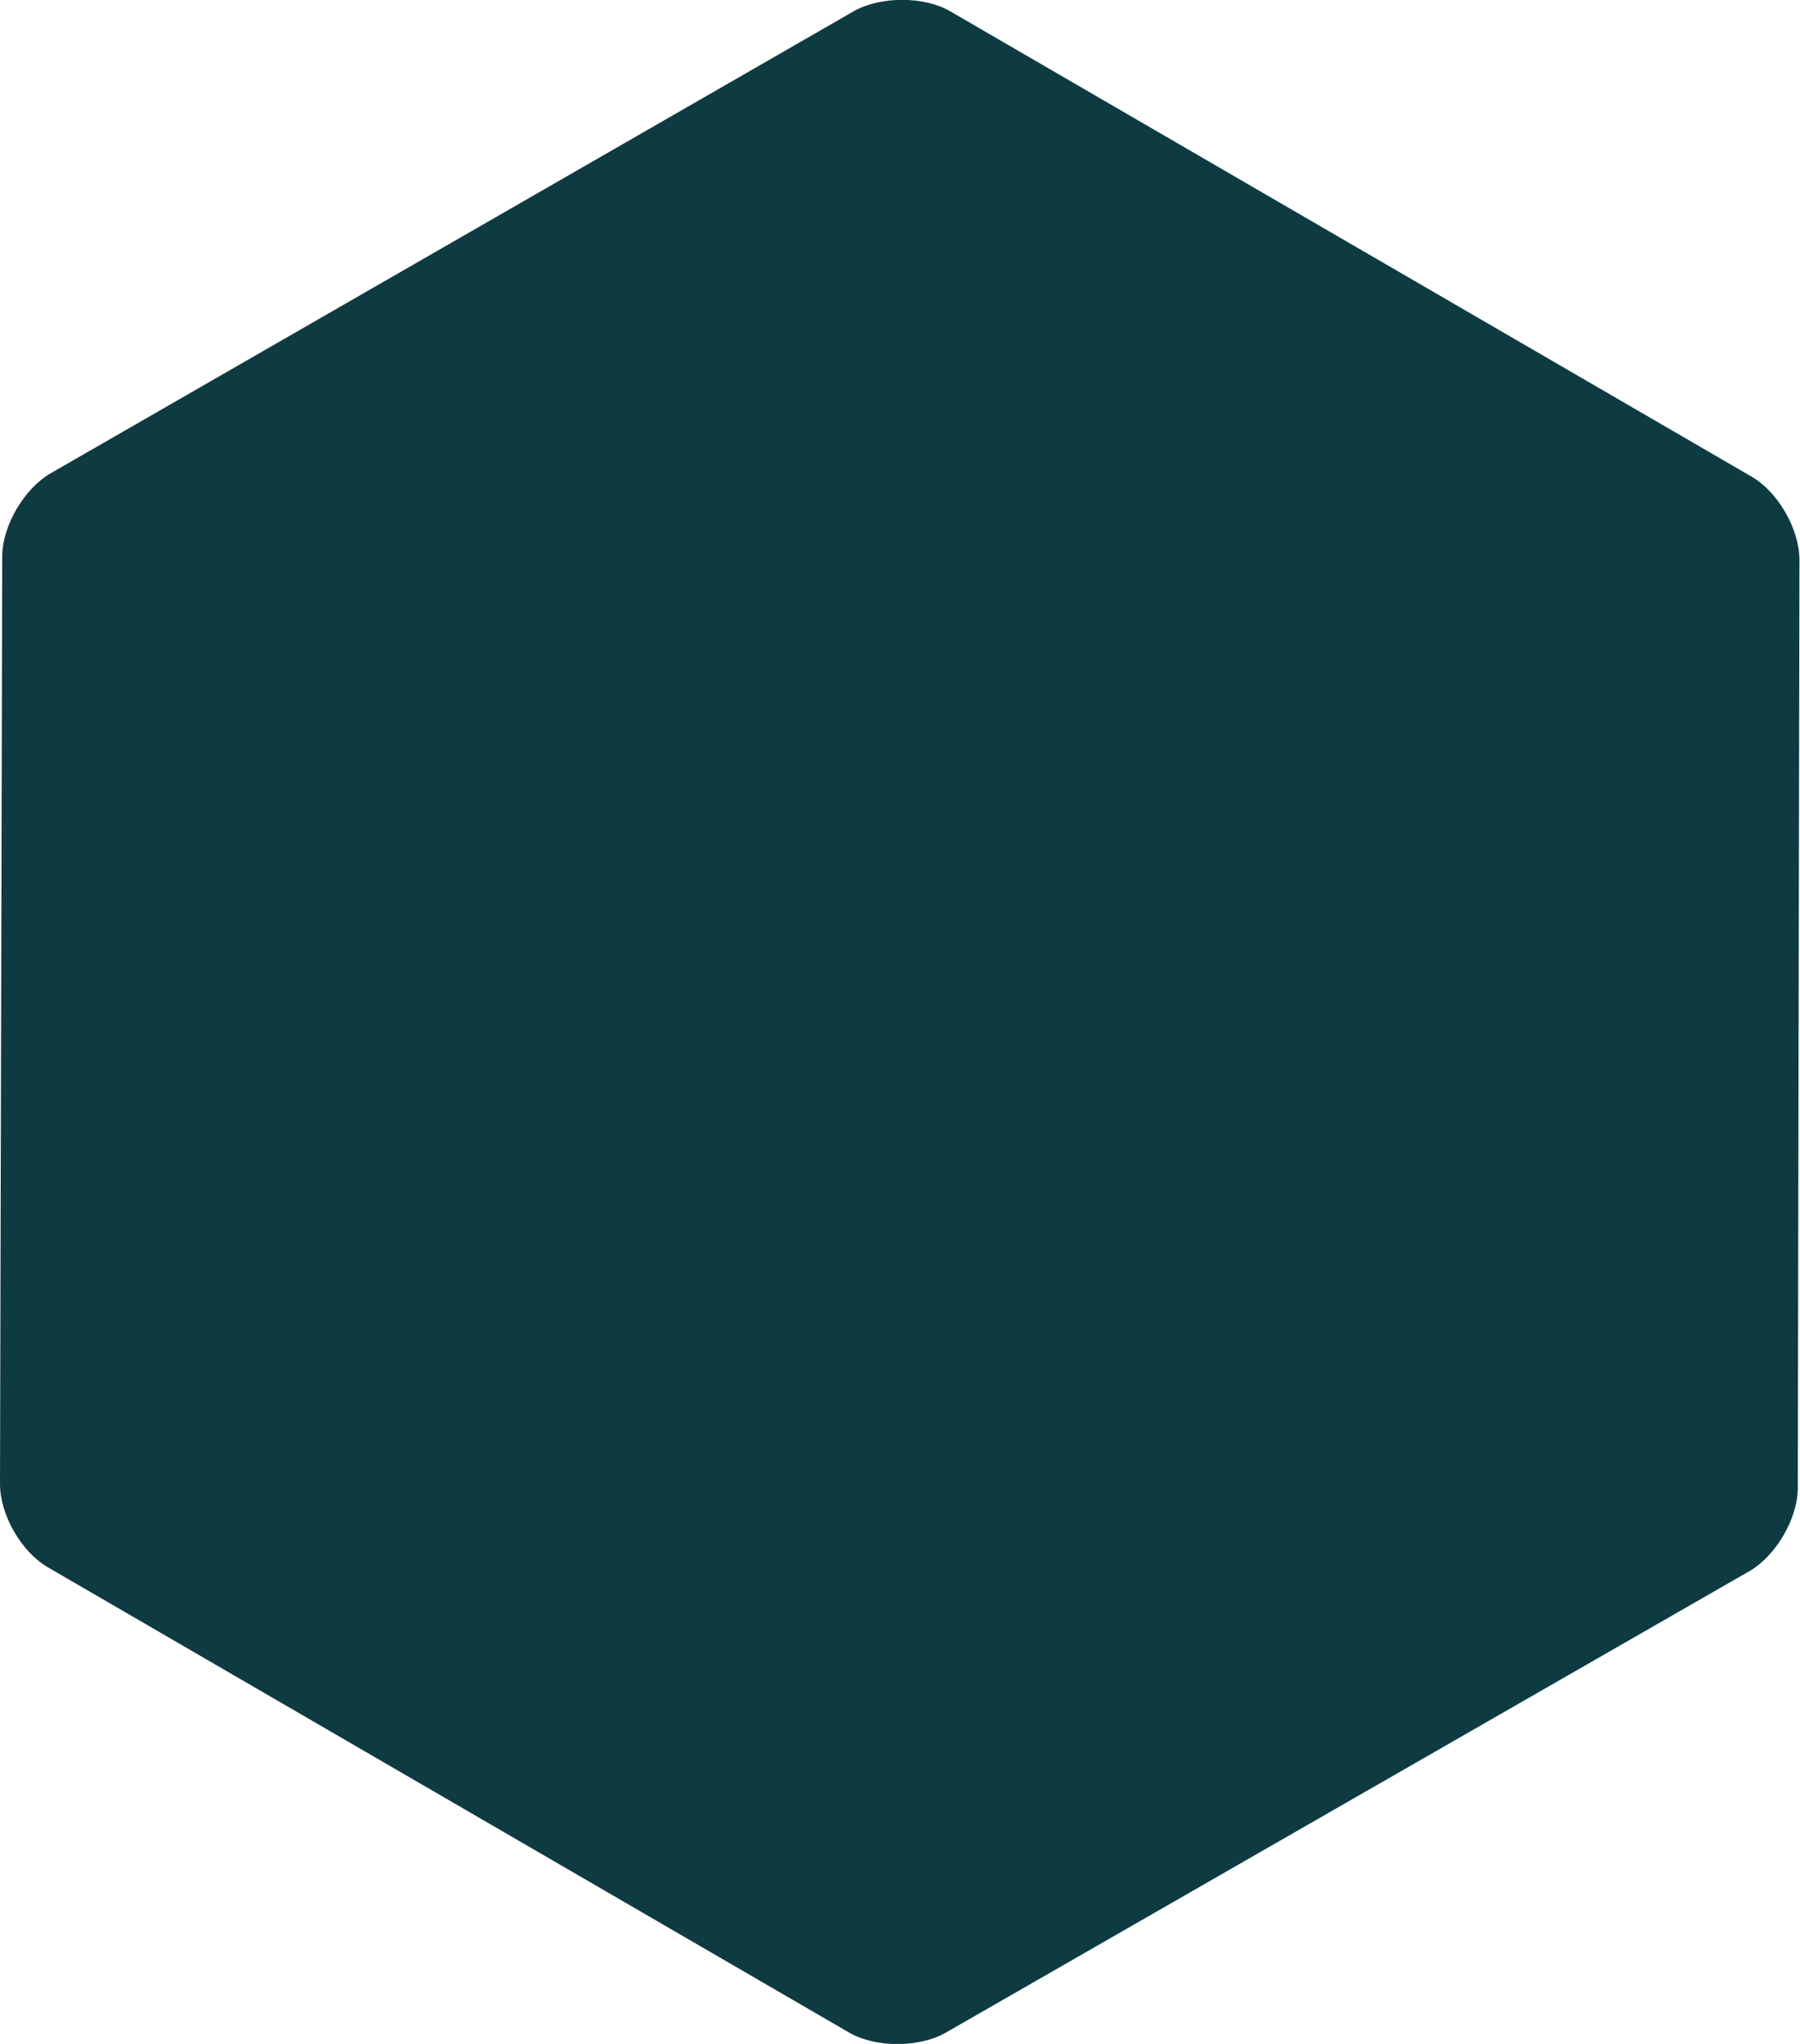 <?xml version="1.0" encoding="utf-8"?>
<!-- Generator: Adobe Illustrator 22.0.1, SVG Export Plug-In . SVG Version: 6.00 Build 0)  -->
<svg version="1.1" id="Layer_1" xmlns="http://www.w3.org/2000/svg" xmlns:xlink="http://www.w3.org/1999/xlink" x="0px" y="0px"
	 viewBox="0 0 324.8 368.7" style="enable-background:new 0 0 324.8 368.7;" xml:space="preserve" fill="#0e3b42">
<g>
	<path class="st0" d="M324.4,268.4c0,5.5-3.9,12.2-8.7,15l-145.1,83.3c-4.8,2.7-12.6,2.7-17.3,0l-144.7-84c-4.8-2.8-8.6-9.5-8.6-15
		l0.4-167.3c0-5.5,3.9-12.2,8.7-15L154.1,2c4.8-2.7,12.6-2.7,17.3,0l144.7,84c4.8,2.8,8.6,9.5,8.6,15L324.4,268.4z"/>
</g>
</svg>
